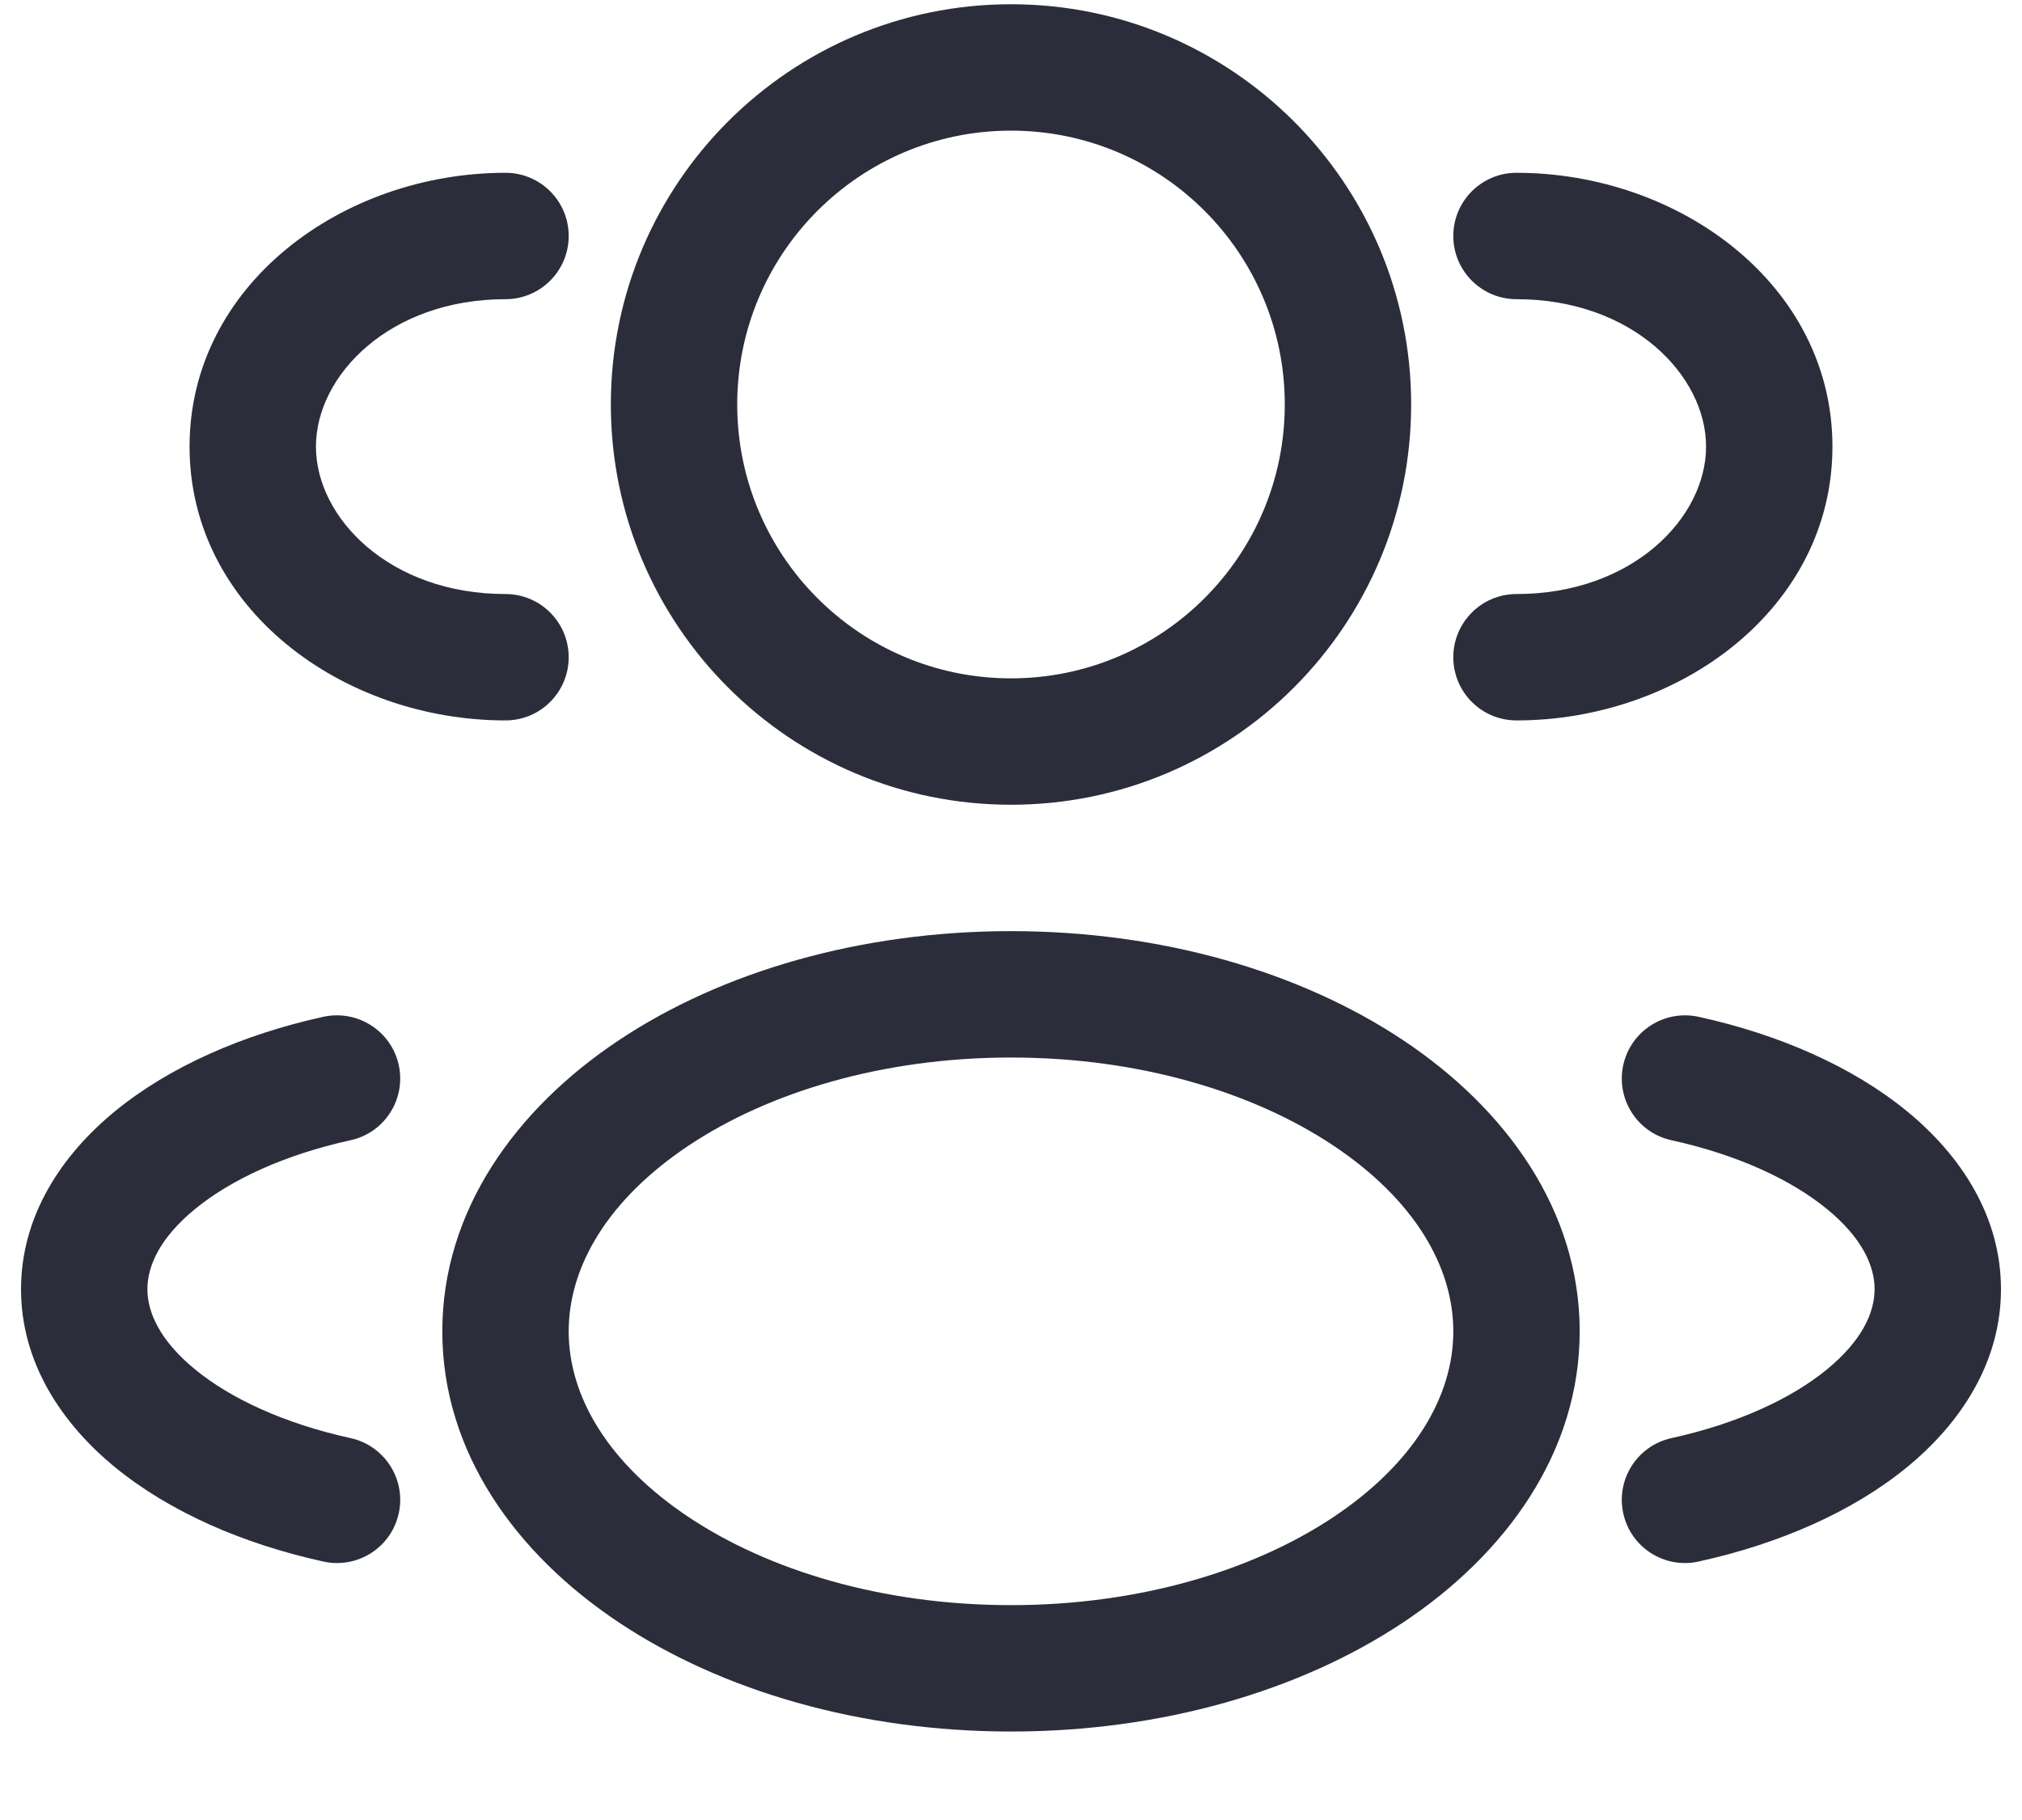 <svg width="20" height="18" viewBox="0 0 20 18" fill="none" xmlns="http://www.w3.org/2000/svg">
<path fill-rule="evenodd" clip-rule="evenodd" d="M10 0.042C7.814 0.042 6.042 1.814 6.042 4C6.042 6.186 7.814 7.959 10 7.959C12.186 7.959 13.958 6.186 13.958 4C13.958 1.814 12.186 0.042 10 0.042ZM7.292 4C7.292 2.505 8.504 1.292 10 1.292C11.496 1.292 12.708 2.505 12.708 4C12.708 5.496 11.496 6.709 10 6.709C8.504 6.709 7.292 5.496 7.292 4Z" fill="#2C2D3A"/>
<path d="M15 1.709C14.655 1.709 14.375 1.988 14.375 2.334C14.375 2.679 14.655 2.959 15 2.959C16.147 2.959 16.875 3.713 16.875 4.417C16.875 5.121 16.147 5.875 15 5.875C14.655 5.875 14.375 6.155 14.375 6.5C14.375 6.846 14.655 7.125 15 7.125C16.614 7.125 18.125 6.015 18.125 4.417C18.125 2.819 16.614 1.709 15 1.709Z" fill="#2C2D3A"/>
<path d="M5.625 2.334C5.625 1.988 5.345 1.709 5 1.709C3.386 1.709 1.875 2.819 1.875 4.417C1.875 6.015 3.386 7.125 5 7.125C5.345 7.125 5.625 6.846 5.625 6.5C5.625 6.155 5.345 5.875 5 5.875C3.853 5.875 3.125 5.121 3.125 4.417C3.125 3.713 3.853 2.959 5 2.959C5.345 2.959 5.625 2.679 5.625 2.334Z" fill="#2C2D3A"/>
<path fill-rule="evenodd" clip-rule="evenodd" d="M10 9.209C8.513 9.209 7.139 9.609 6.118 10.29C5.101 10.968 4.375 11.973 4.375 13.167C4.375 14.361 5.101 15.366 6.118 16.044C7.139 16.725 8.513 17.125 10 17.125C11.487 17.125 12.861 16.725 13.882 16.044C14.899 15.366 15.625 14.361 15.625 13.167C15.625 11.973 14.899 10.968 13.882 10.29C12.861 9.609 11.487 9.209 10 9.209ZM5.625 13.167C5.625 12.521 6.018 11.859 6.811 11.33C7.6 10.804 8.725 10.459 10 10.459C11.274 10.459 12.4 10.804 13.189 11.33C13.982 11.859 14.375 12.521 14.375 13.167C14.375 13.813 13.982 14.475 13.189 15.004C12.4 15.53 11.274 15.875 10 15.875C8.725 15.875 7.6 15.53 6.811 15.004C6.018 14.475 5.625 13.813 5.625 13.167Z" fill="#2C2D3A"/>
<path d="M16.056 10.533C16.13 10.196 16.463 9.983 16.8 10.056C17.602 10.232 18.324 10.55 18.861 10.989C19.396 11.427 19.792 12.03 19.792 12.75C19.792 13.471 19.396 14.074 18.861 14.512C18.324 14.951 17.602 15.268 16.8 15.444C16.463 15.518 16.13 15.305 16.056 14.967C15.982 14.63 16.196 14.297 16.533 14.223C17.193 14.078 17.721 13.83 18.069 13.545C18.418 13.259 18.542 12.981 18.542 12.75C18.542 12.52 18.418 12.241 18.069 11.956C17.721 11.671 17.193 11.422 16.533 11.277C16.196 11.204 15.982 10.87 16.056 10.533Z" fill="#2C2D3A"/>
<path d="M3.199 10.056C3.537 9.983 3.87 10.196 3.944 10.533C4.018 10.87 3.804 11.204 3.467 11.277C2.807 11.422 2.279 11.671 1.931 11.956C1.582 12.241 1.458 12.52 1.458 12.75C1.458 12.981 1.582 13.259 1.931 13.545C2.279 13.83 2.807 14.078 3.467 14.223C3.804 14.297 4.018 14.63 3.944 14.967C3.87 15.305 3.537 15.518 3.199 15.444C2.398 15.268 1.676 14.951 1.139 14.512C0.604 14.074 0.208 13.471 0.208 12.75C0.208 12.03 0.604 11.427 1.139 10.989C1.676 10.55 2.398 10.232 3.199 10.056Z" fill="#2C2D3A"/>
</svg>
